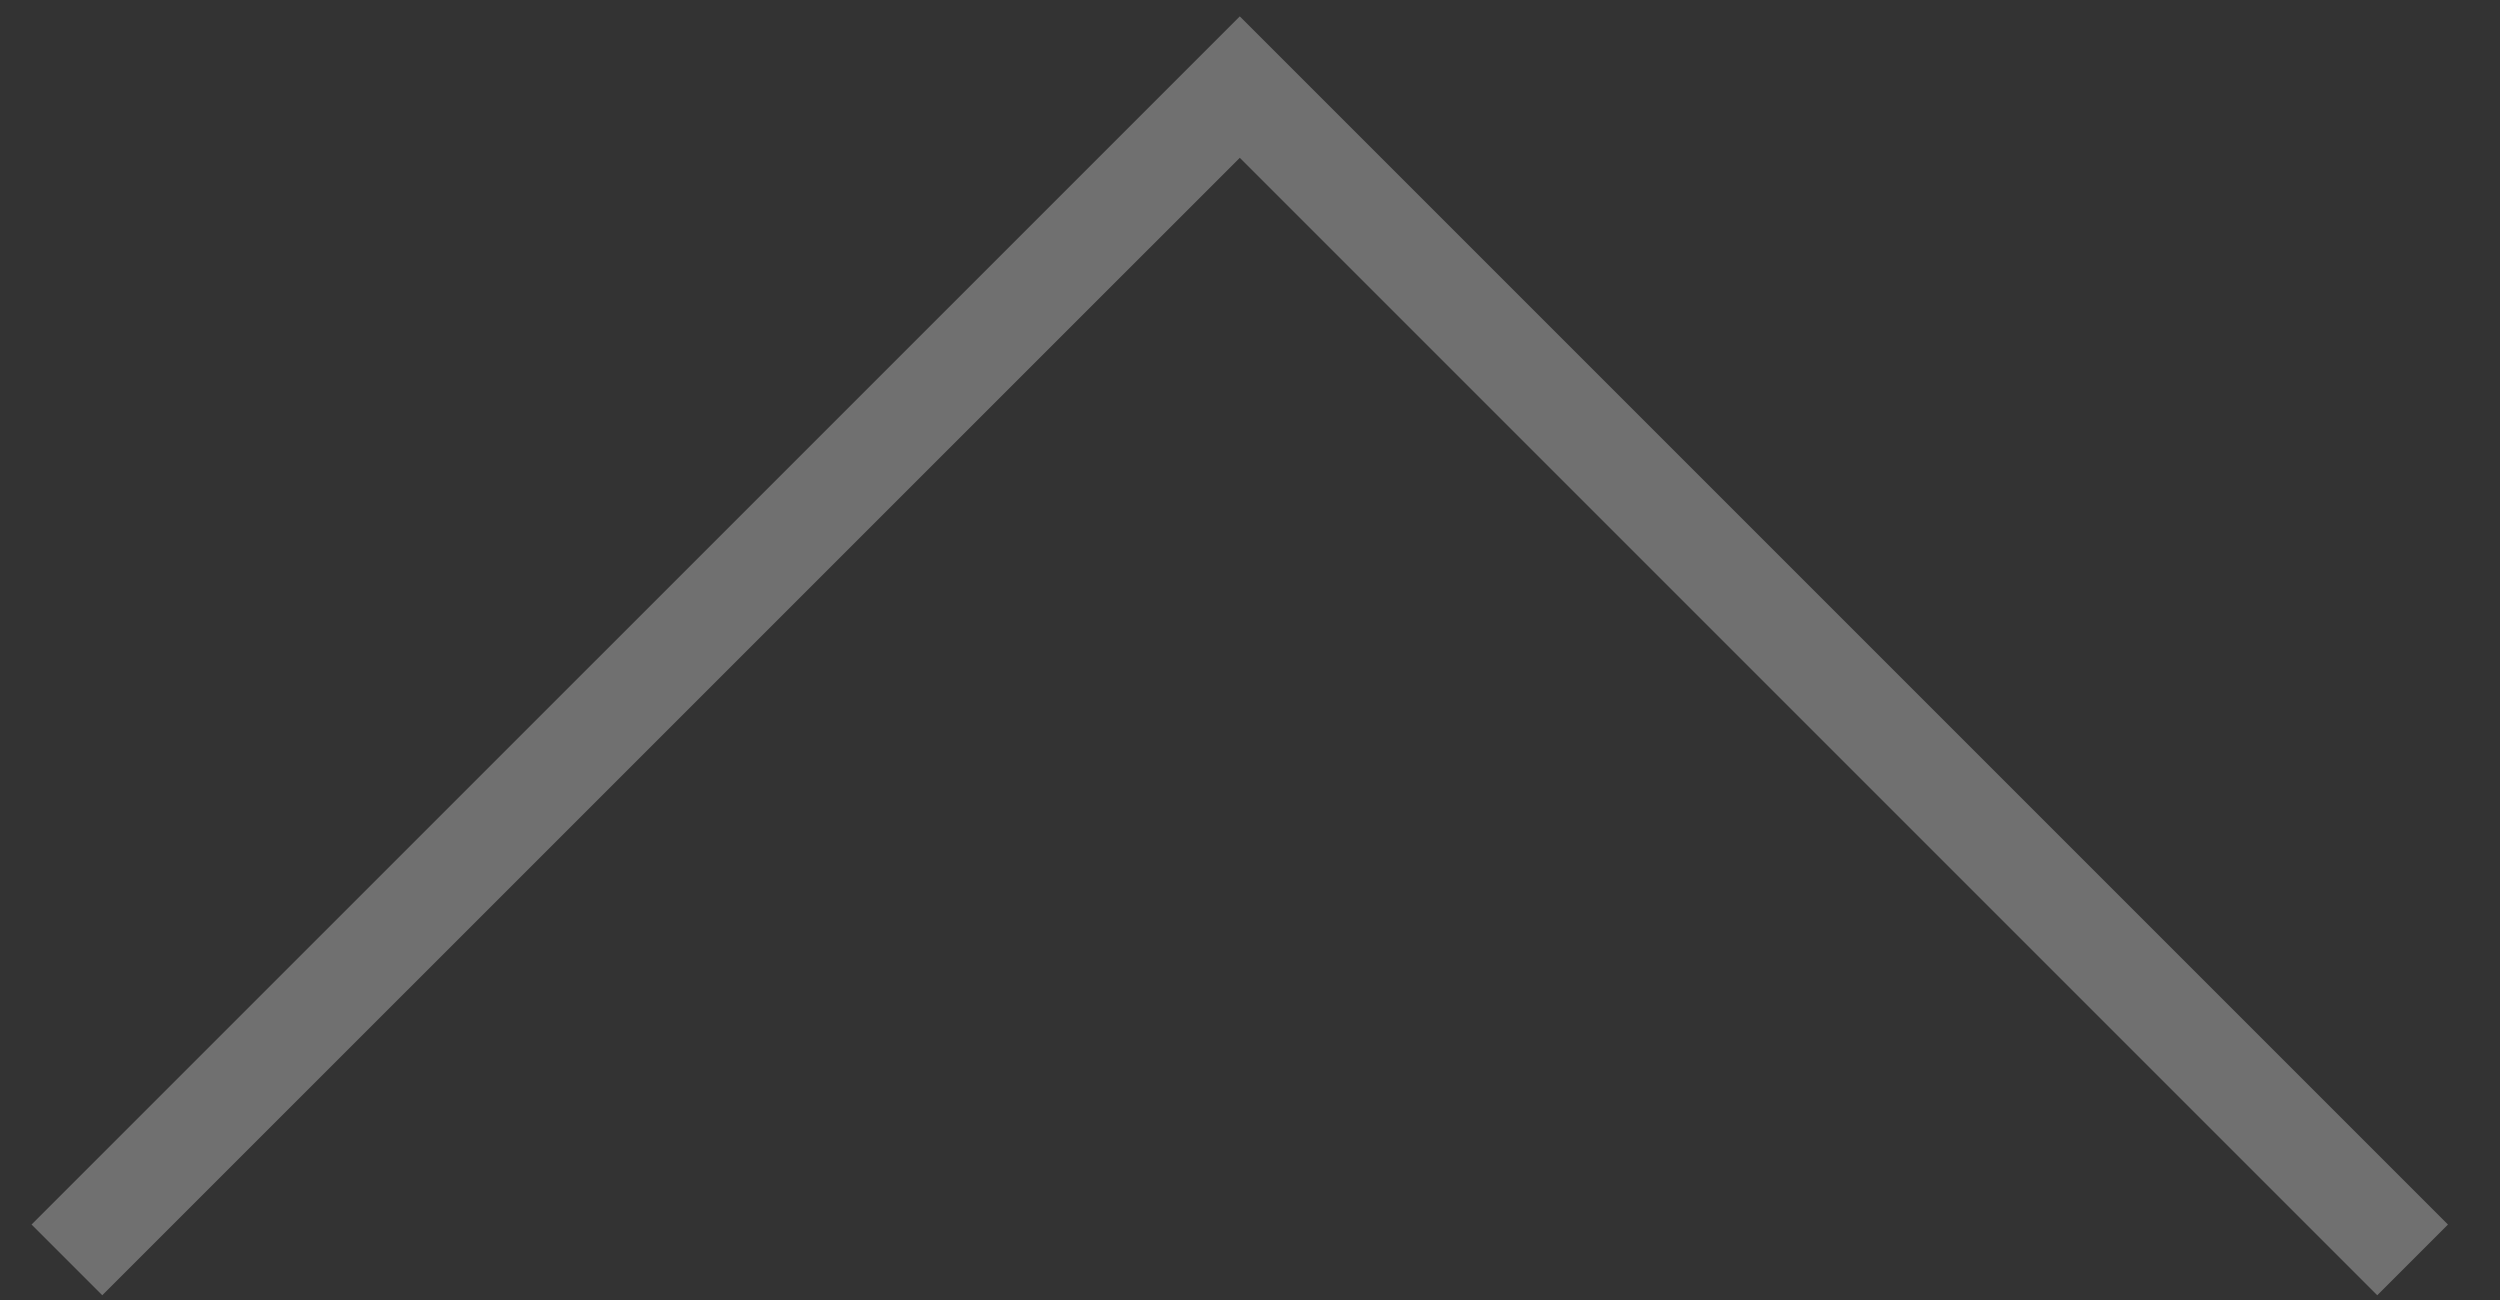 <svg width="25" height="13" viewBox="0 0 25 13" fill="none" xmlns="http://www.w3.org/2000/svg">
<rect x="0" y="0" width="25" height="13" fill="#333333" stroke="none"/>
<path opacity="0.3" d="M0.669 12.599L12.398 0.871L24.126 12.599" stroke="white"/>
</svg>

